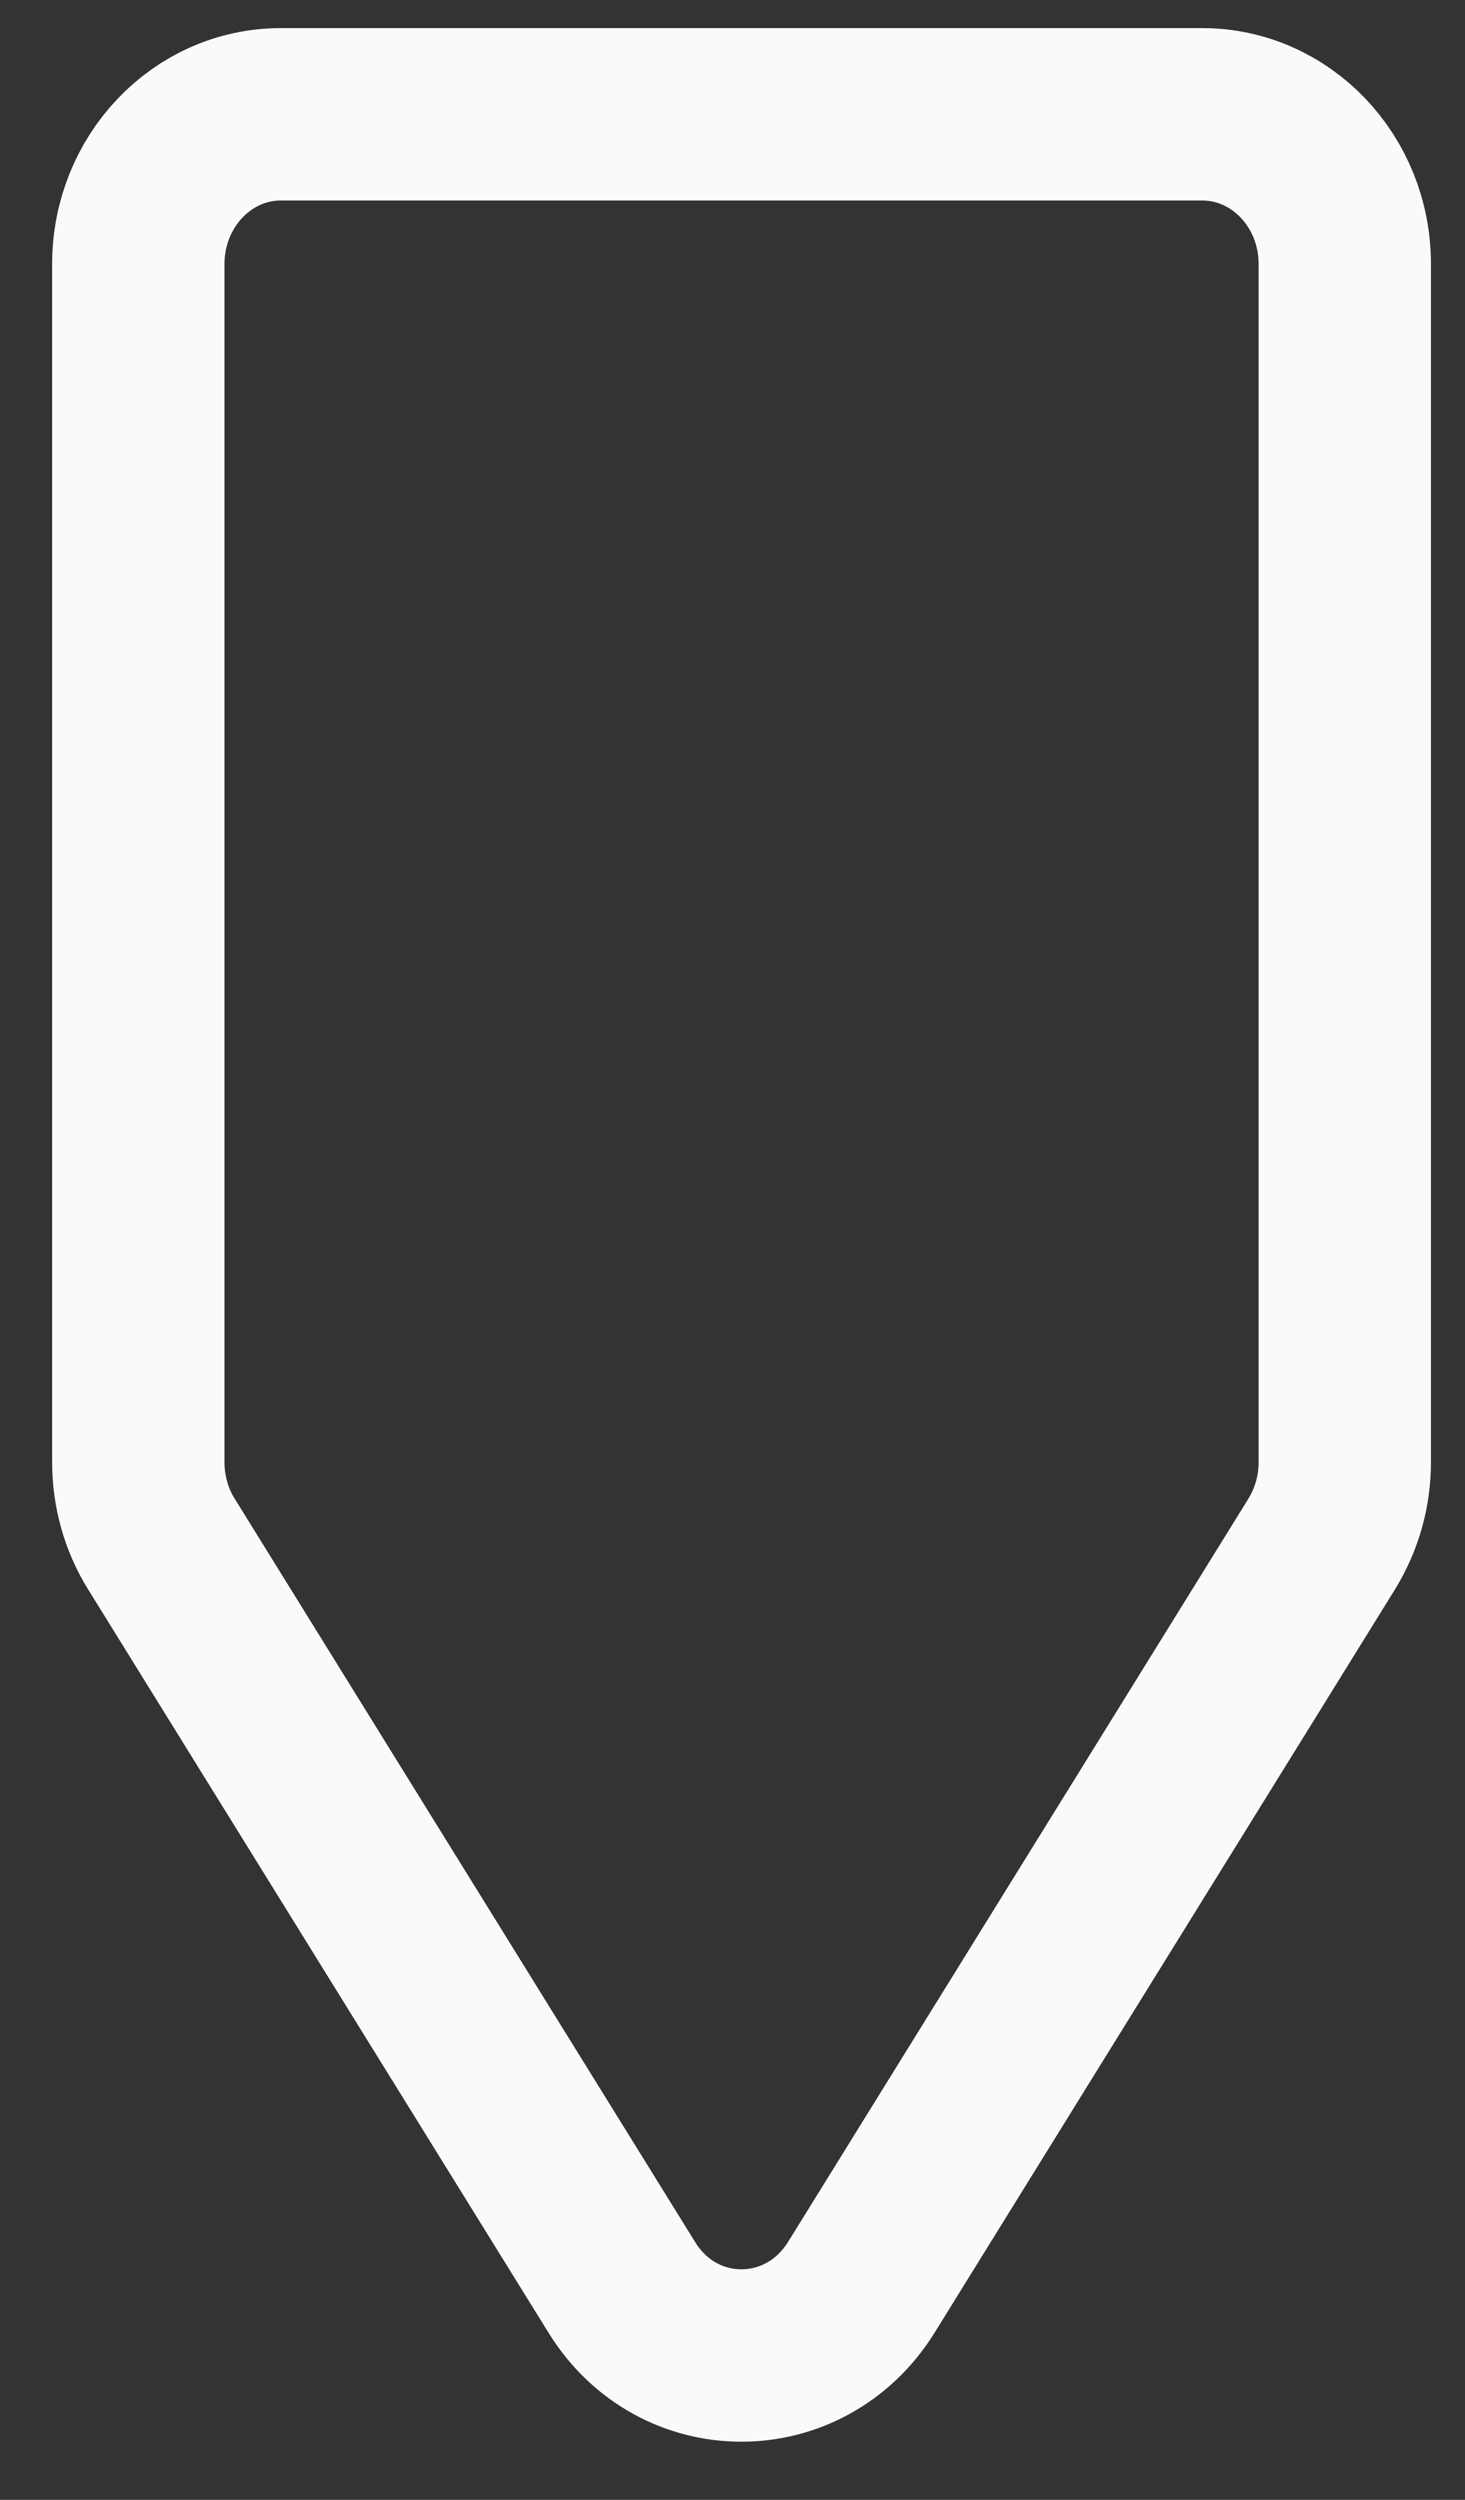 <svg width="17" height="29" viewBox="0 0 17 29" fill="none" xmlns="http://www.w3.org/2000/svg">
<rect x="0" y="0" width="17" height="29" fill="#333333" stroke="none"/>
<path d="M1.605 3.063V16.963C1.605 17.299 1.697 17.629 1.871 17.909L7.216 26.536C7.867 27.589 9.338 27.589 9.994 26.536L15.339 17.909C15.513 17.624 15.605 17.299 15.605 16.963V3.063C15.605 2.1 14.862 1.326 13.95 1.326H3.26C2.343 1.326 1.605 2.106 1.605 3.063Z" stroke="#FAFAFA" stroke-width="2" stroke-miterlimit="10"/>
</svg>
